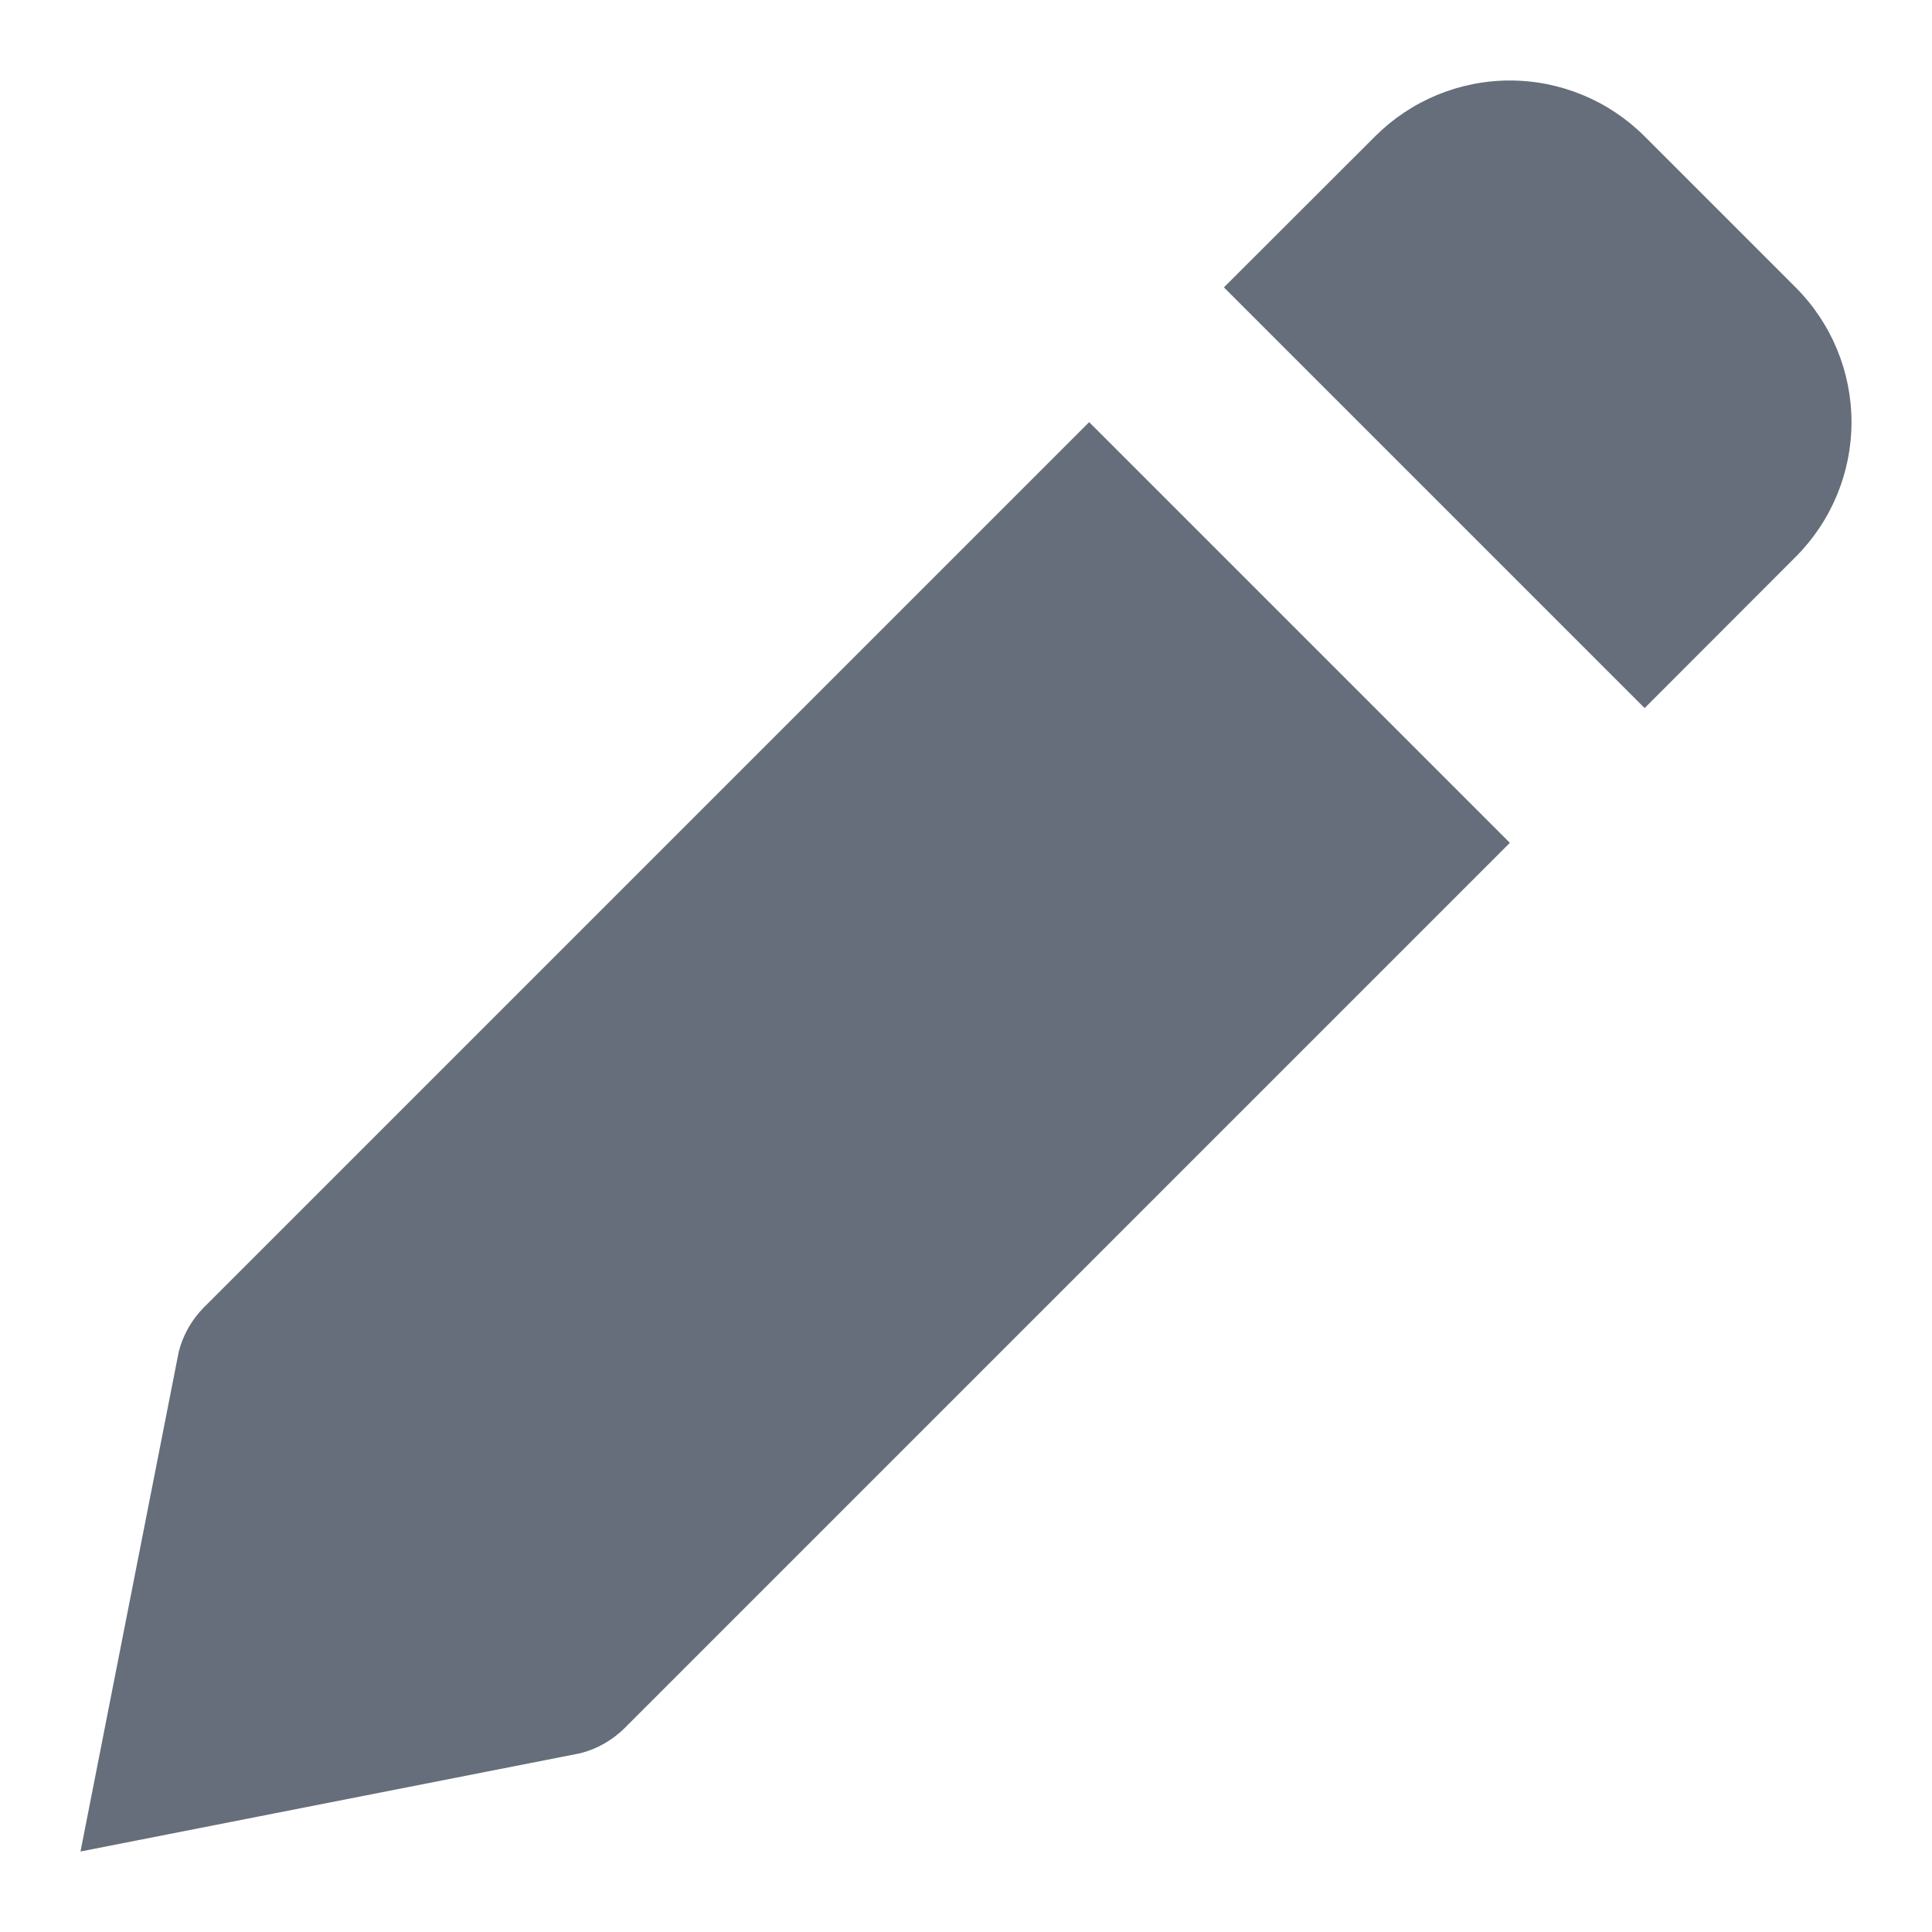 <svg width="12" height="12" viewBox="0 0 12 12" fill="none" xmlns="http://www.w3.org/2000/svg">
<path d="M3.878 10.735L9.378 5.235L6.765 2.622L1.265 8.122C1.19 8.198 1.136 8.293 1.11 8.397L0.5 11.5L3.603 10.89C3.707 10.864 3.802 10.81 3.878 10.735ZM11.153 3.459C11.375 3.237 11.5 2.936 11.5 2.622C11.5 2.308 11.375 2.007 11.153 1.785L10.215 0.847C9.993 0.625 9.692 0.5 9.378 0.5C9.064 0.5 8.763 0.625 8.541 0.847L7.602 1.785L10.215 4.398L11.153 3.459Z" fill="#656E7A"/>
</svg>
